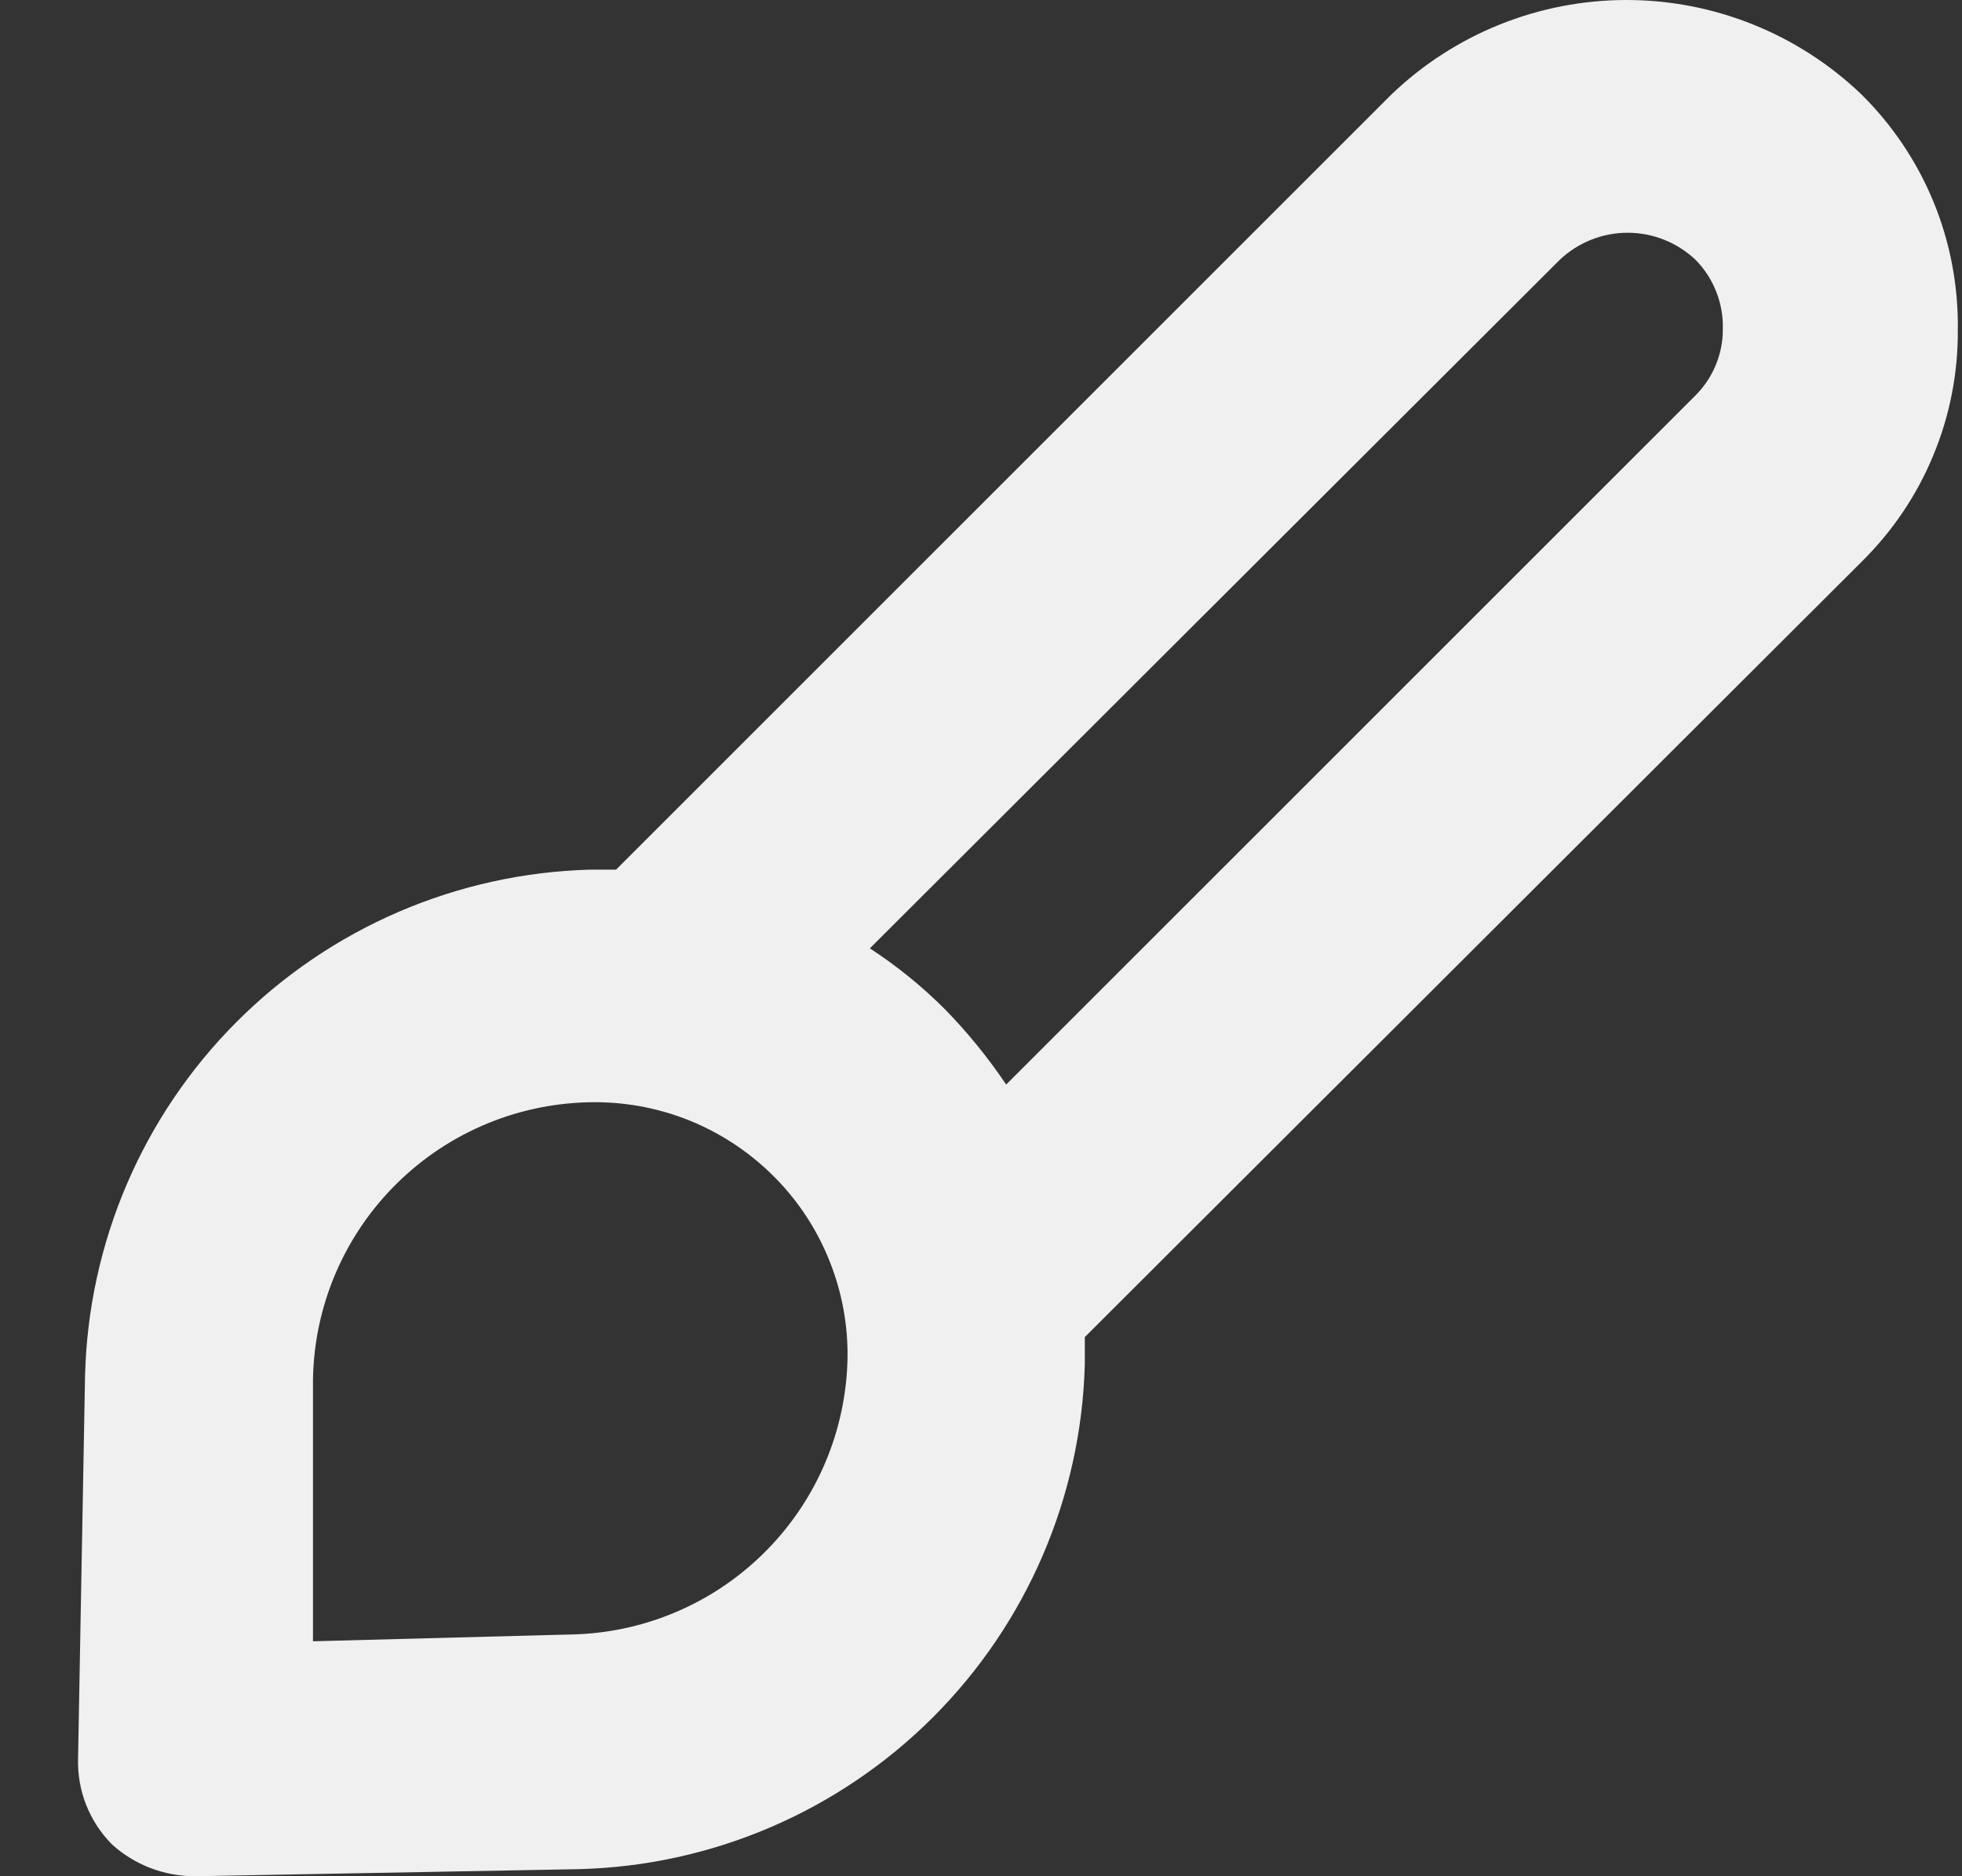 <svg width="23" height="22" viewBox="0 0 23 22" fill="none" xmlns="http://www.w3.org/2000/svg">
<rect x="0" y="0" width="23" height="22" fill="#333333" stroke="none"/>
<path d="M22.951 3.862C22.957 3.35 22.861 2.842 22.667 2.369C22.473 1.896 22.185 1.467 21.821 1.107C21.08 0.397 20.093 0 19.067 0C18.04 0 17.053 0.397 16.312 1.107L7.222 10.197H6.919C5.36 10.239 3.875 10.878 2.773 11.983C1.671 13.087 1.035 14.573 0.997 16.133L0.915 20.623C0.91 20.809 0.943 20.994 1.011 21.166C1.08 21.339 1.183 21.496 1.314 21.628C1.582 21.87 1.931 22.002 2.292 22L6.782 21.917C8.341 21.879 9.827 21.243 10.932 20.141C12.036 19.039 12.676 17.555 12.717 15.995V15.678L21.821 6.589C22.183 6.233 22.47 5.809 22.663 5.34C22.858 4.872 22.955 4.369 22.951 3.862ZM6.768 19.163L3.669 19.245V16.174C3.683 15.307 4.038 14.48 4.656 13.873C5.275 13.264 6.107 12.924 6.974 12.924C7.368 12.924 7.758 13.002 8.12 13.154C8.483 13.307 8.812 13.53 9.088 13.811C9.364 14.091 9.581 14.424 9.726 14.79C9.872 15.156 9.943 15.547 9.935 15.94C9.915 16.779 9.577 17.579 8.988 18.177C8.4 18.776 7.606 19.128 6.768 19.163ZM19.879 4.633L11.795 12.717C11.583 12.402 11.344 12.107 11.079 11.836C10.811 11.567 10.515 11.327 10.197 11.12L18.282 3.049C18.497 2.844 18.783 2.729 19.08 2.729C19.378 2.729 19.664 2.844 19.879 3.049C19.984 3.156 20.066 3.283 20.12 3.423C20.175 3.563 20.201 3.712 20.196 3.862C20.197 4.005 20.169 4.146 20.114 4.279C20.06 4.411 19.98 4.531 19.879 4.633Z" fill="#F0F0F0"/>
</svg>
